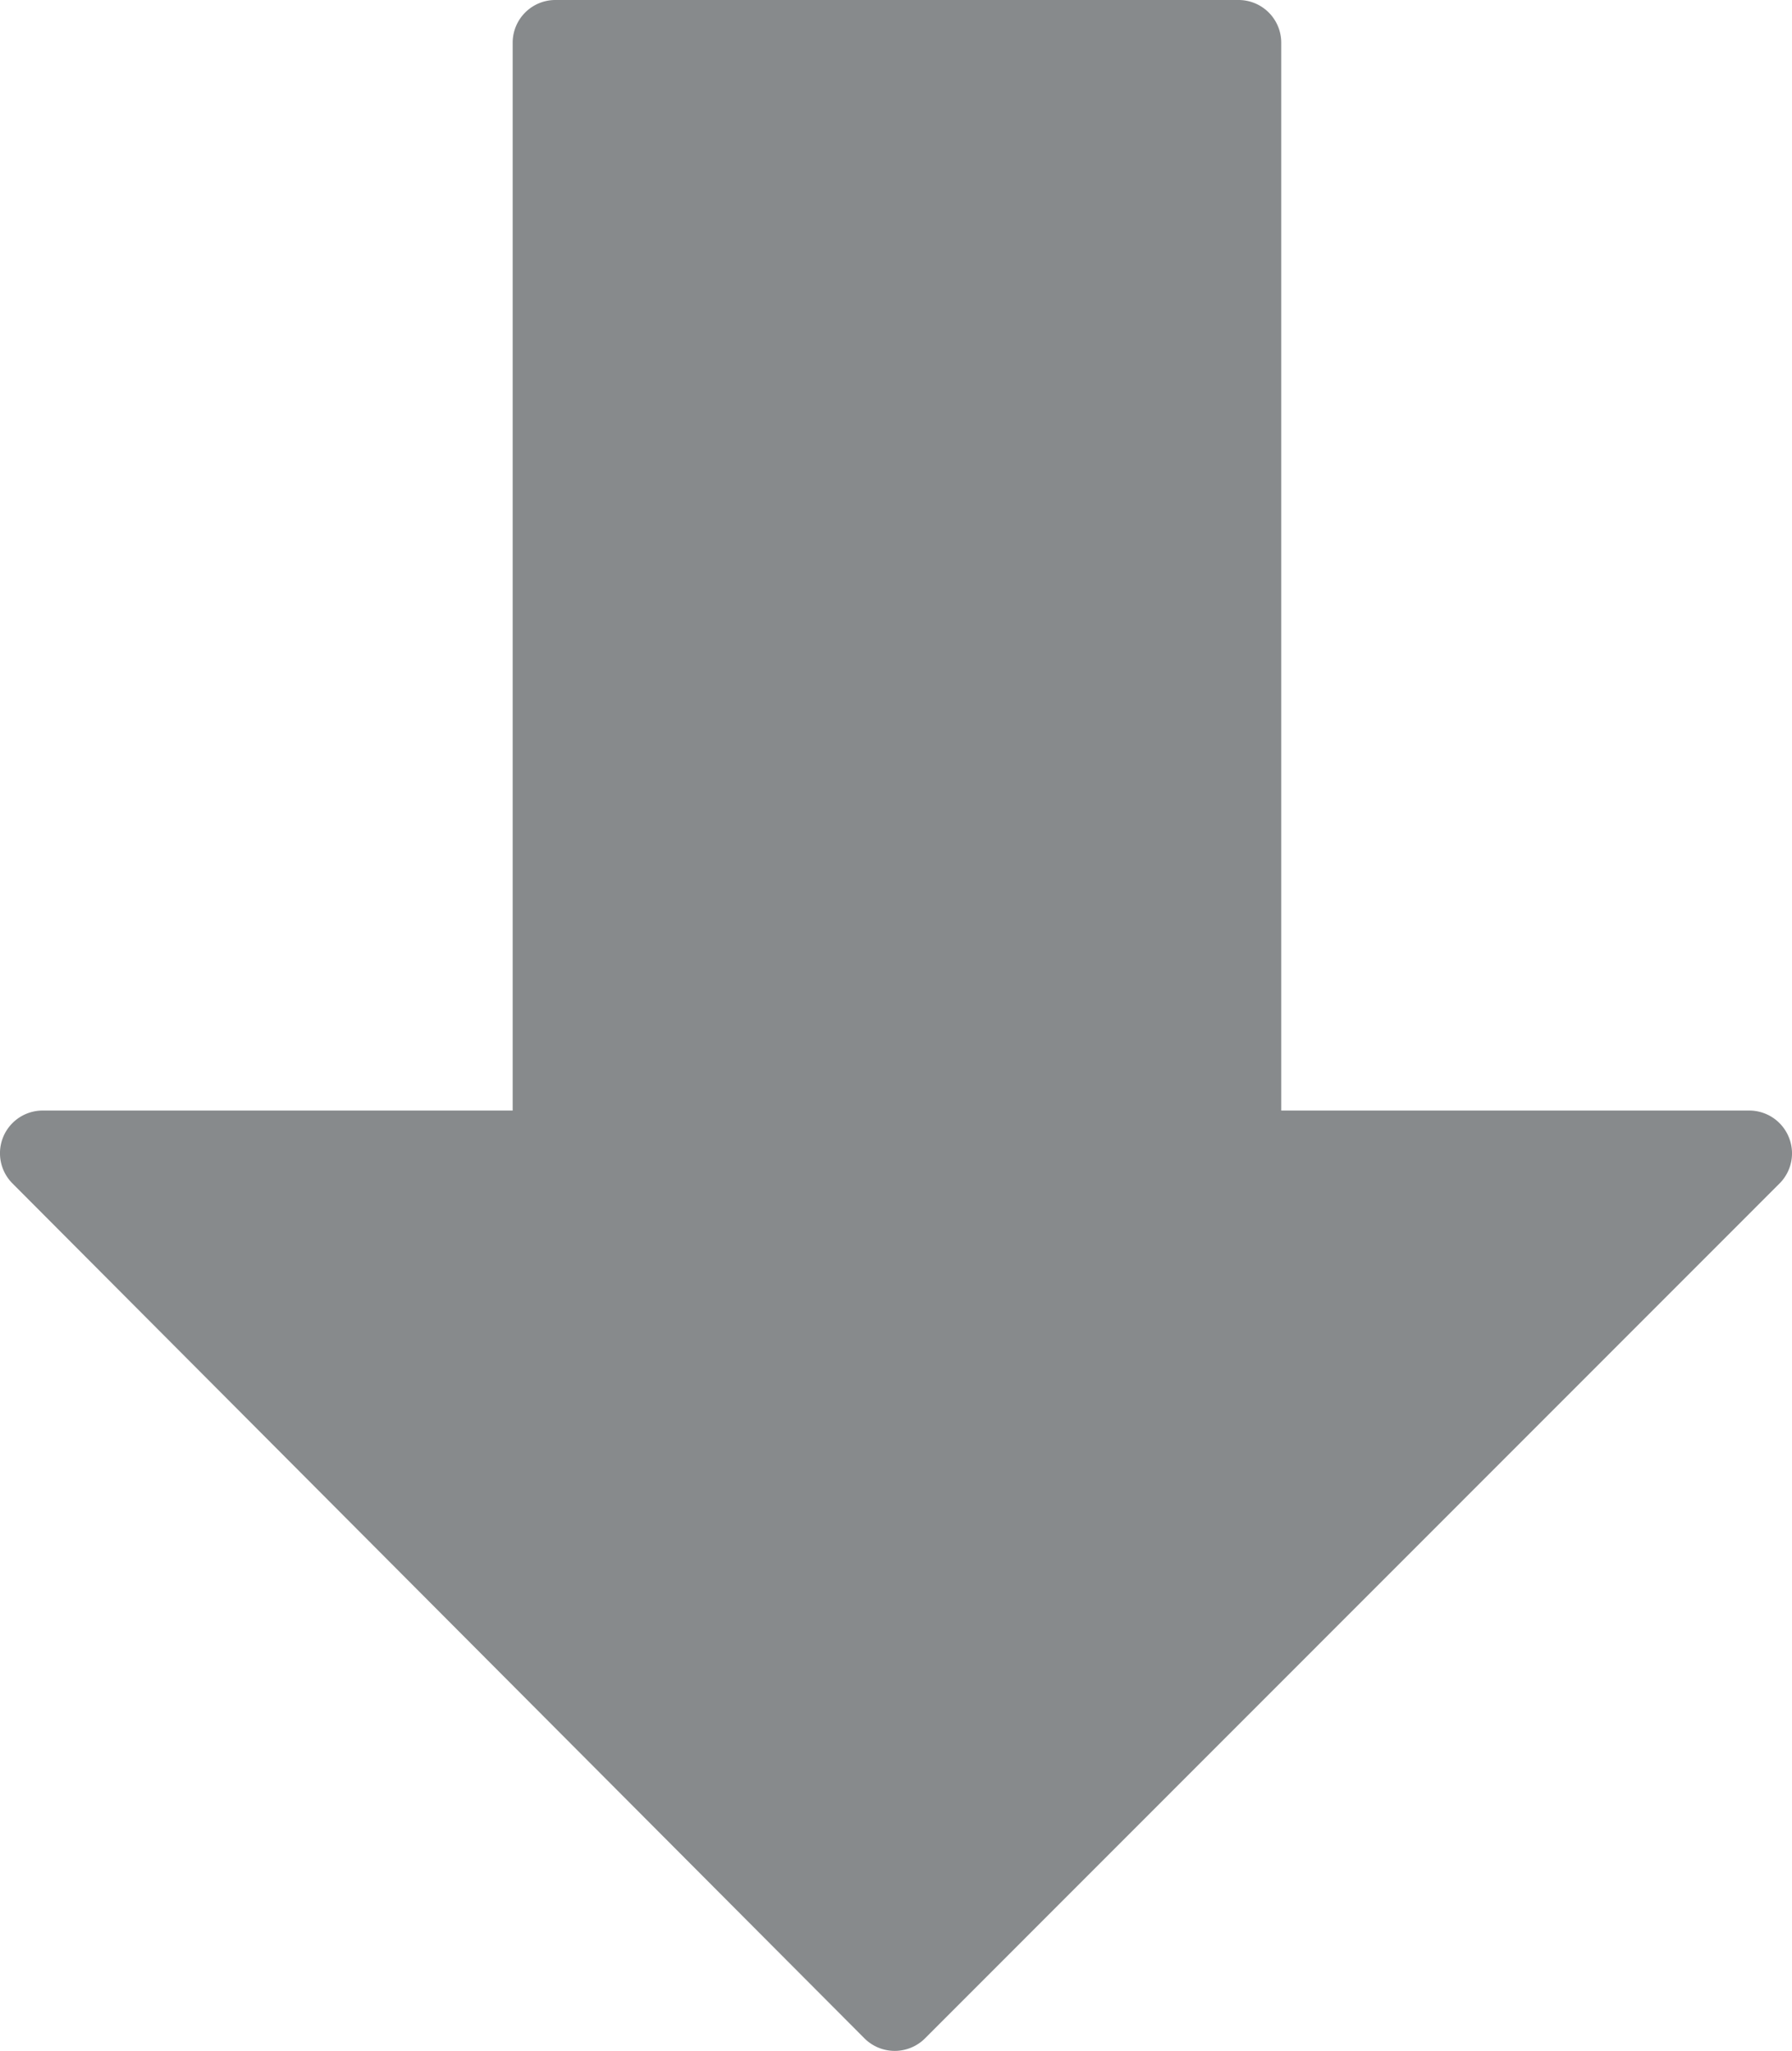 <svg xmlns="http://www.w3.org/2000/svg" viewBox="0 0 447.41 512"><defs><style>.cls-1{fill:#878a8c;}</style></defs><title>down-arrow</title><g id="Layer_2" data-name="Layer 2"><g id="Capa_1" data-name="Capa 1"><path class="cls-1" d="M446.59,283.83a10.67,10.67,0,0,0-9.85-6.59H319.89V10.66A10.66,10.66,0,0,0,309.23,0H138.62A10.66,10.66,0,0,0,128,10.66V277.24H10.66a10.66,10.66,0,0,0-7.55,18.19L215.84,508.87a10.7,10.7,0,0,0,15.1,0L444.29,295.45A10.62,10.62,0,0,0,446.59,283.83Z"/></g></g></svg>
